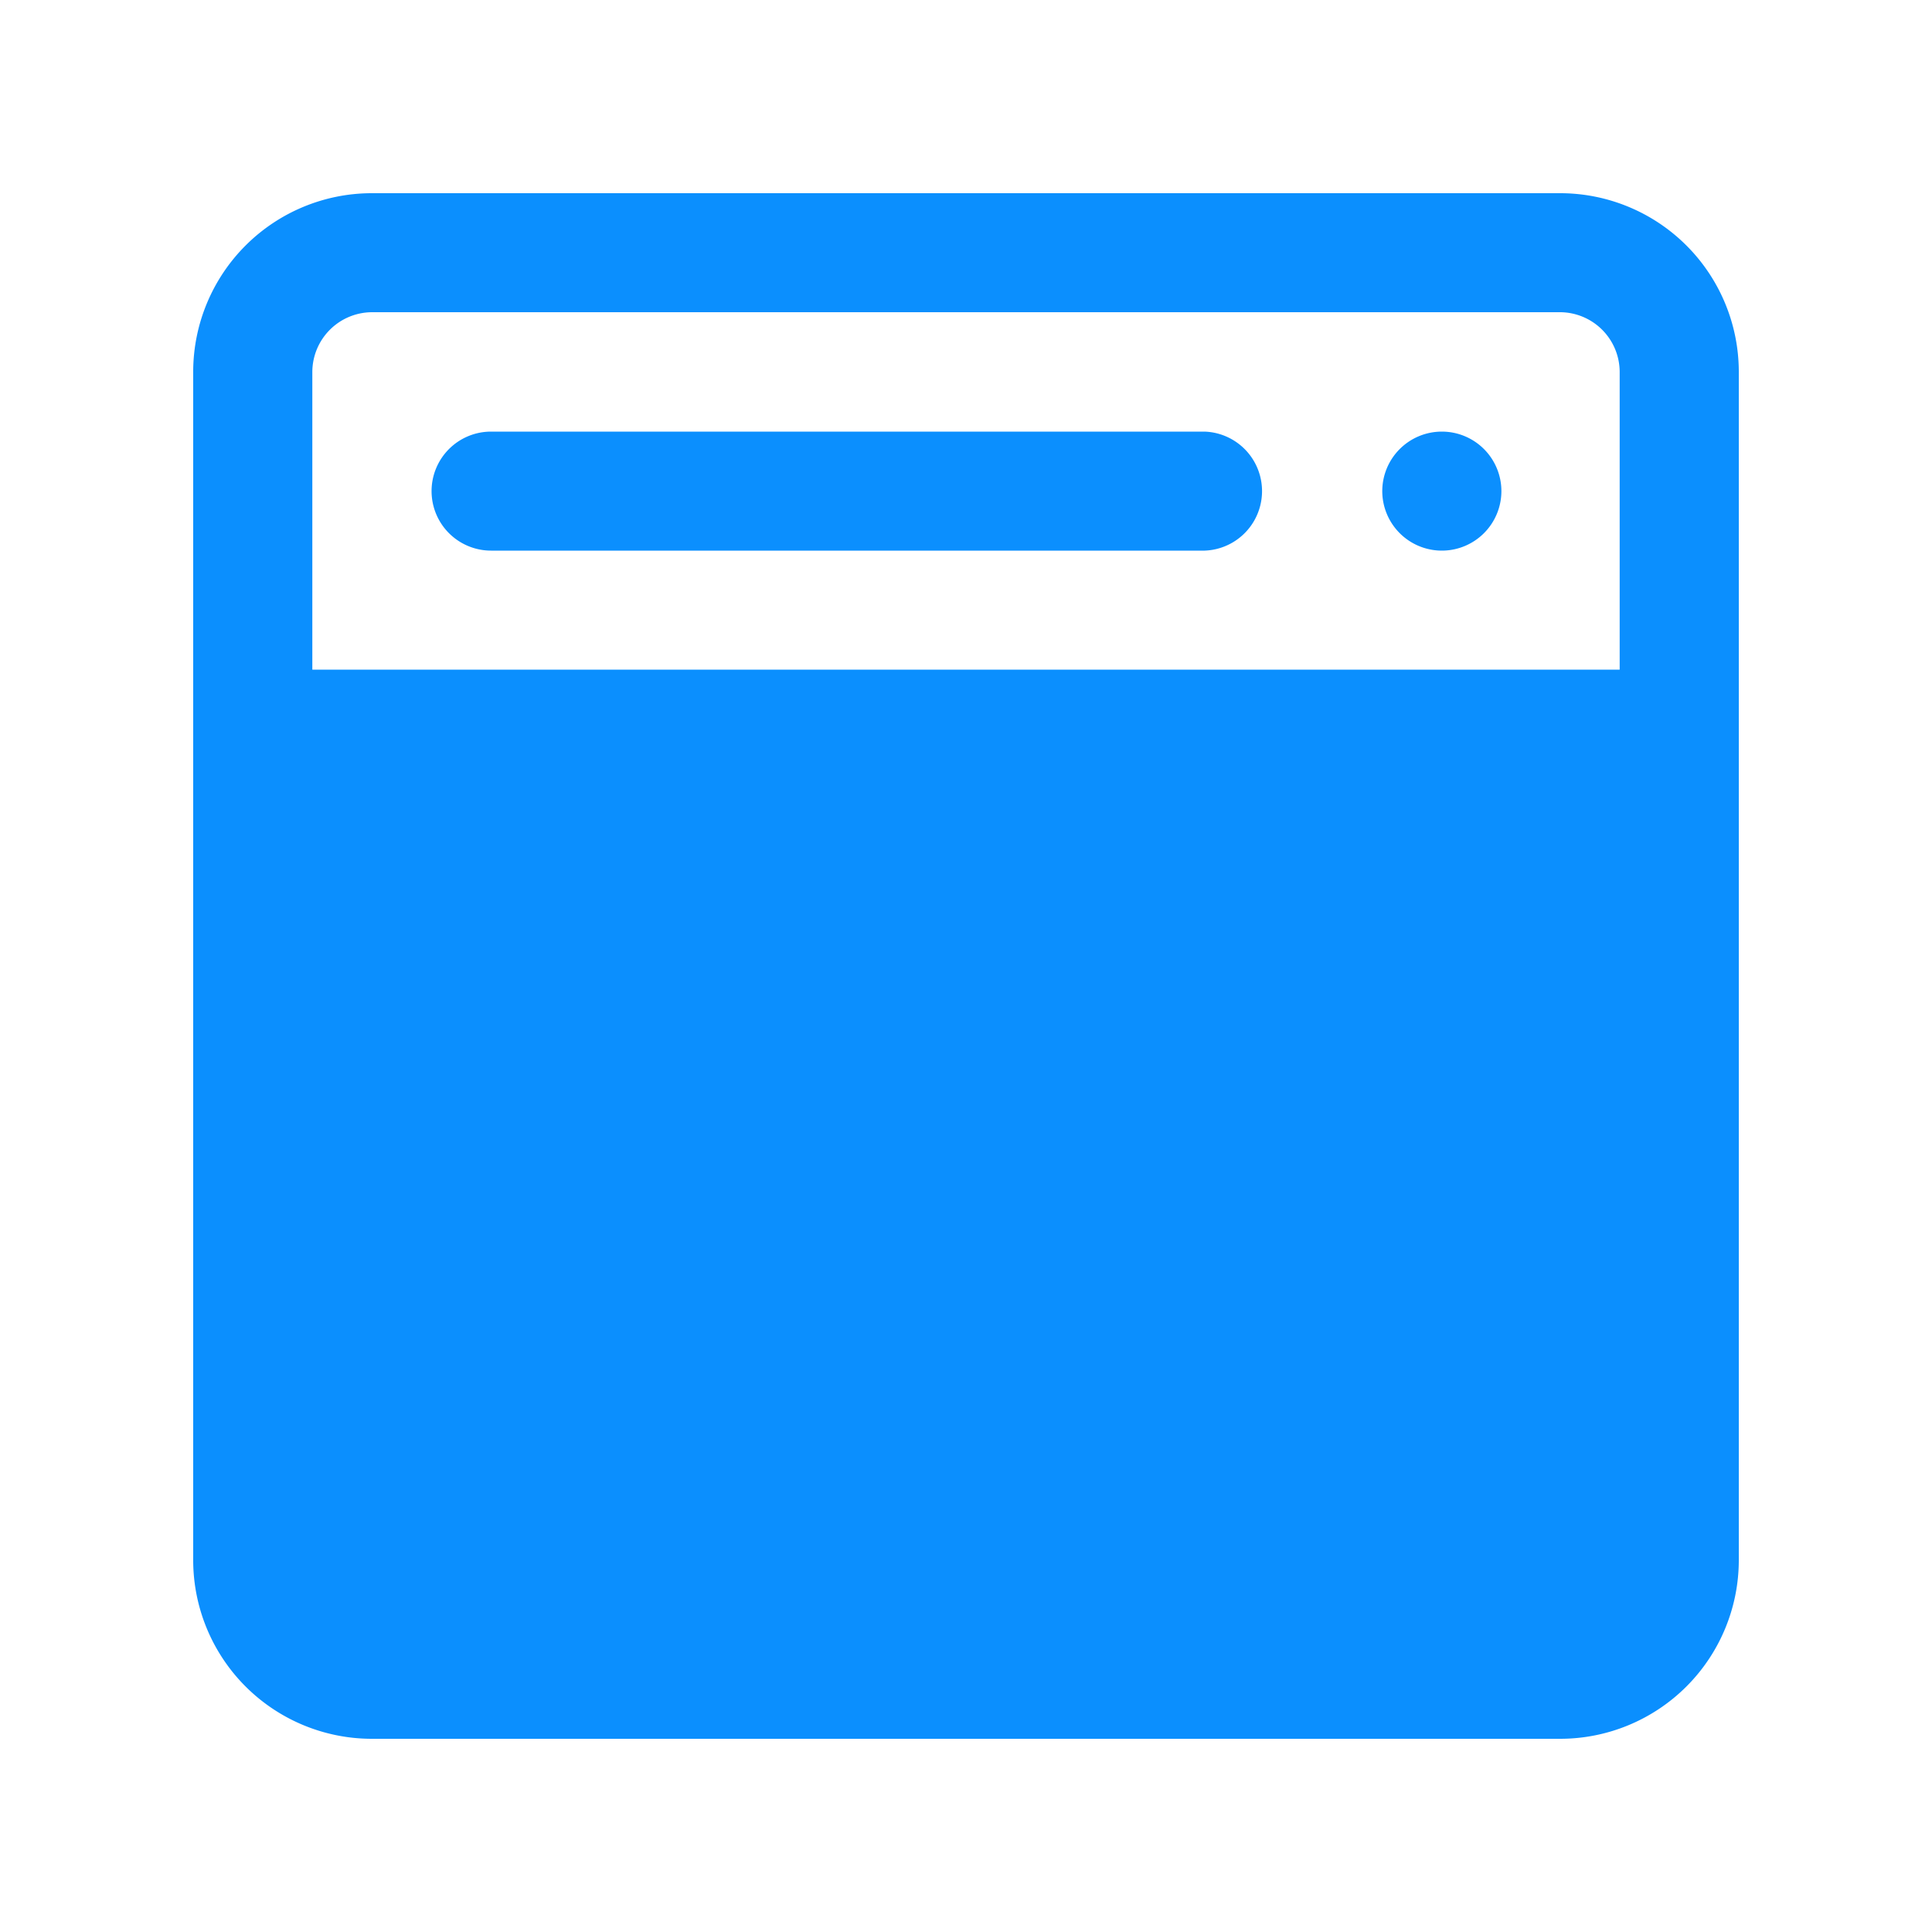 <svg xmlns="http://www.w3.org/2000/svg" width="50" height="50" viewBox="0 0 50 50">
<defs>
    <style>
      .cls-1 {
        fill: #0b8ffe;
        fill-rule: evenodd;
      }
    </style>
  </defs>
  <path id="icon_bus_h" class="cls-1" d="M395,2278.62a4.625,4.625,0,0,0-4.624-4.62H359.624a4.625,4.625,0,0,0-4.624,4.62v30.76a4.625,4.625,0,0,0,4.624,4.62h30.752a4.625,4.625,0,0,0,4.624-4.62v-30.76Zm-35.376-1.54h30.752a1.549,1.549,0,0,1,1.541,1.54v7.71H358.083v-7.7A1.551,1.551,0,0,1,359.624,2277.08Zm27.691,3.09h0a1.542,1.542,0,0,0-1.542,1.54h0a1.542,1.542,0,0,0,1.542,1.54h0a1.541,1.541,0,0,0,1.541-1.54h0A1.541,1.541,0,0,0,387.315,2280.17Zm-24.606,3.08h18.467a1.541,1.541,0,0,0,0-3.08H362.709A1.54,1.54,0,1,0,362.709,2283.25Z" transform="translate(-350 -2269)"/>
</svg>
